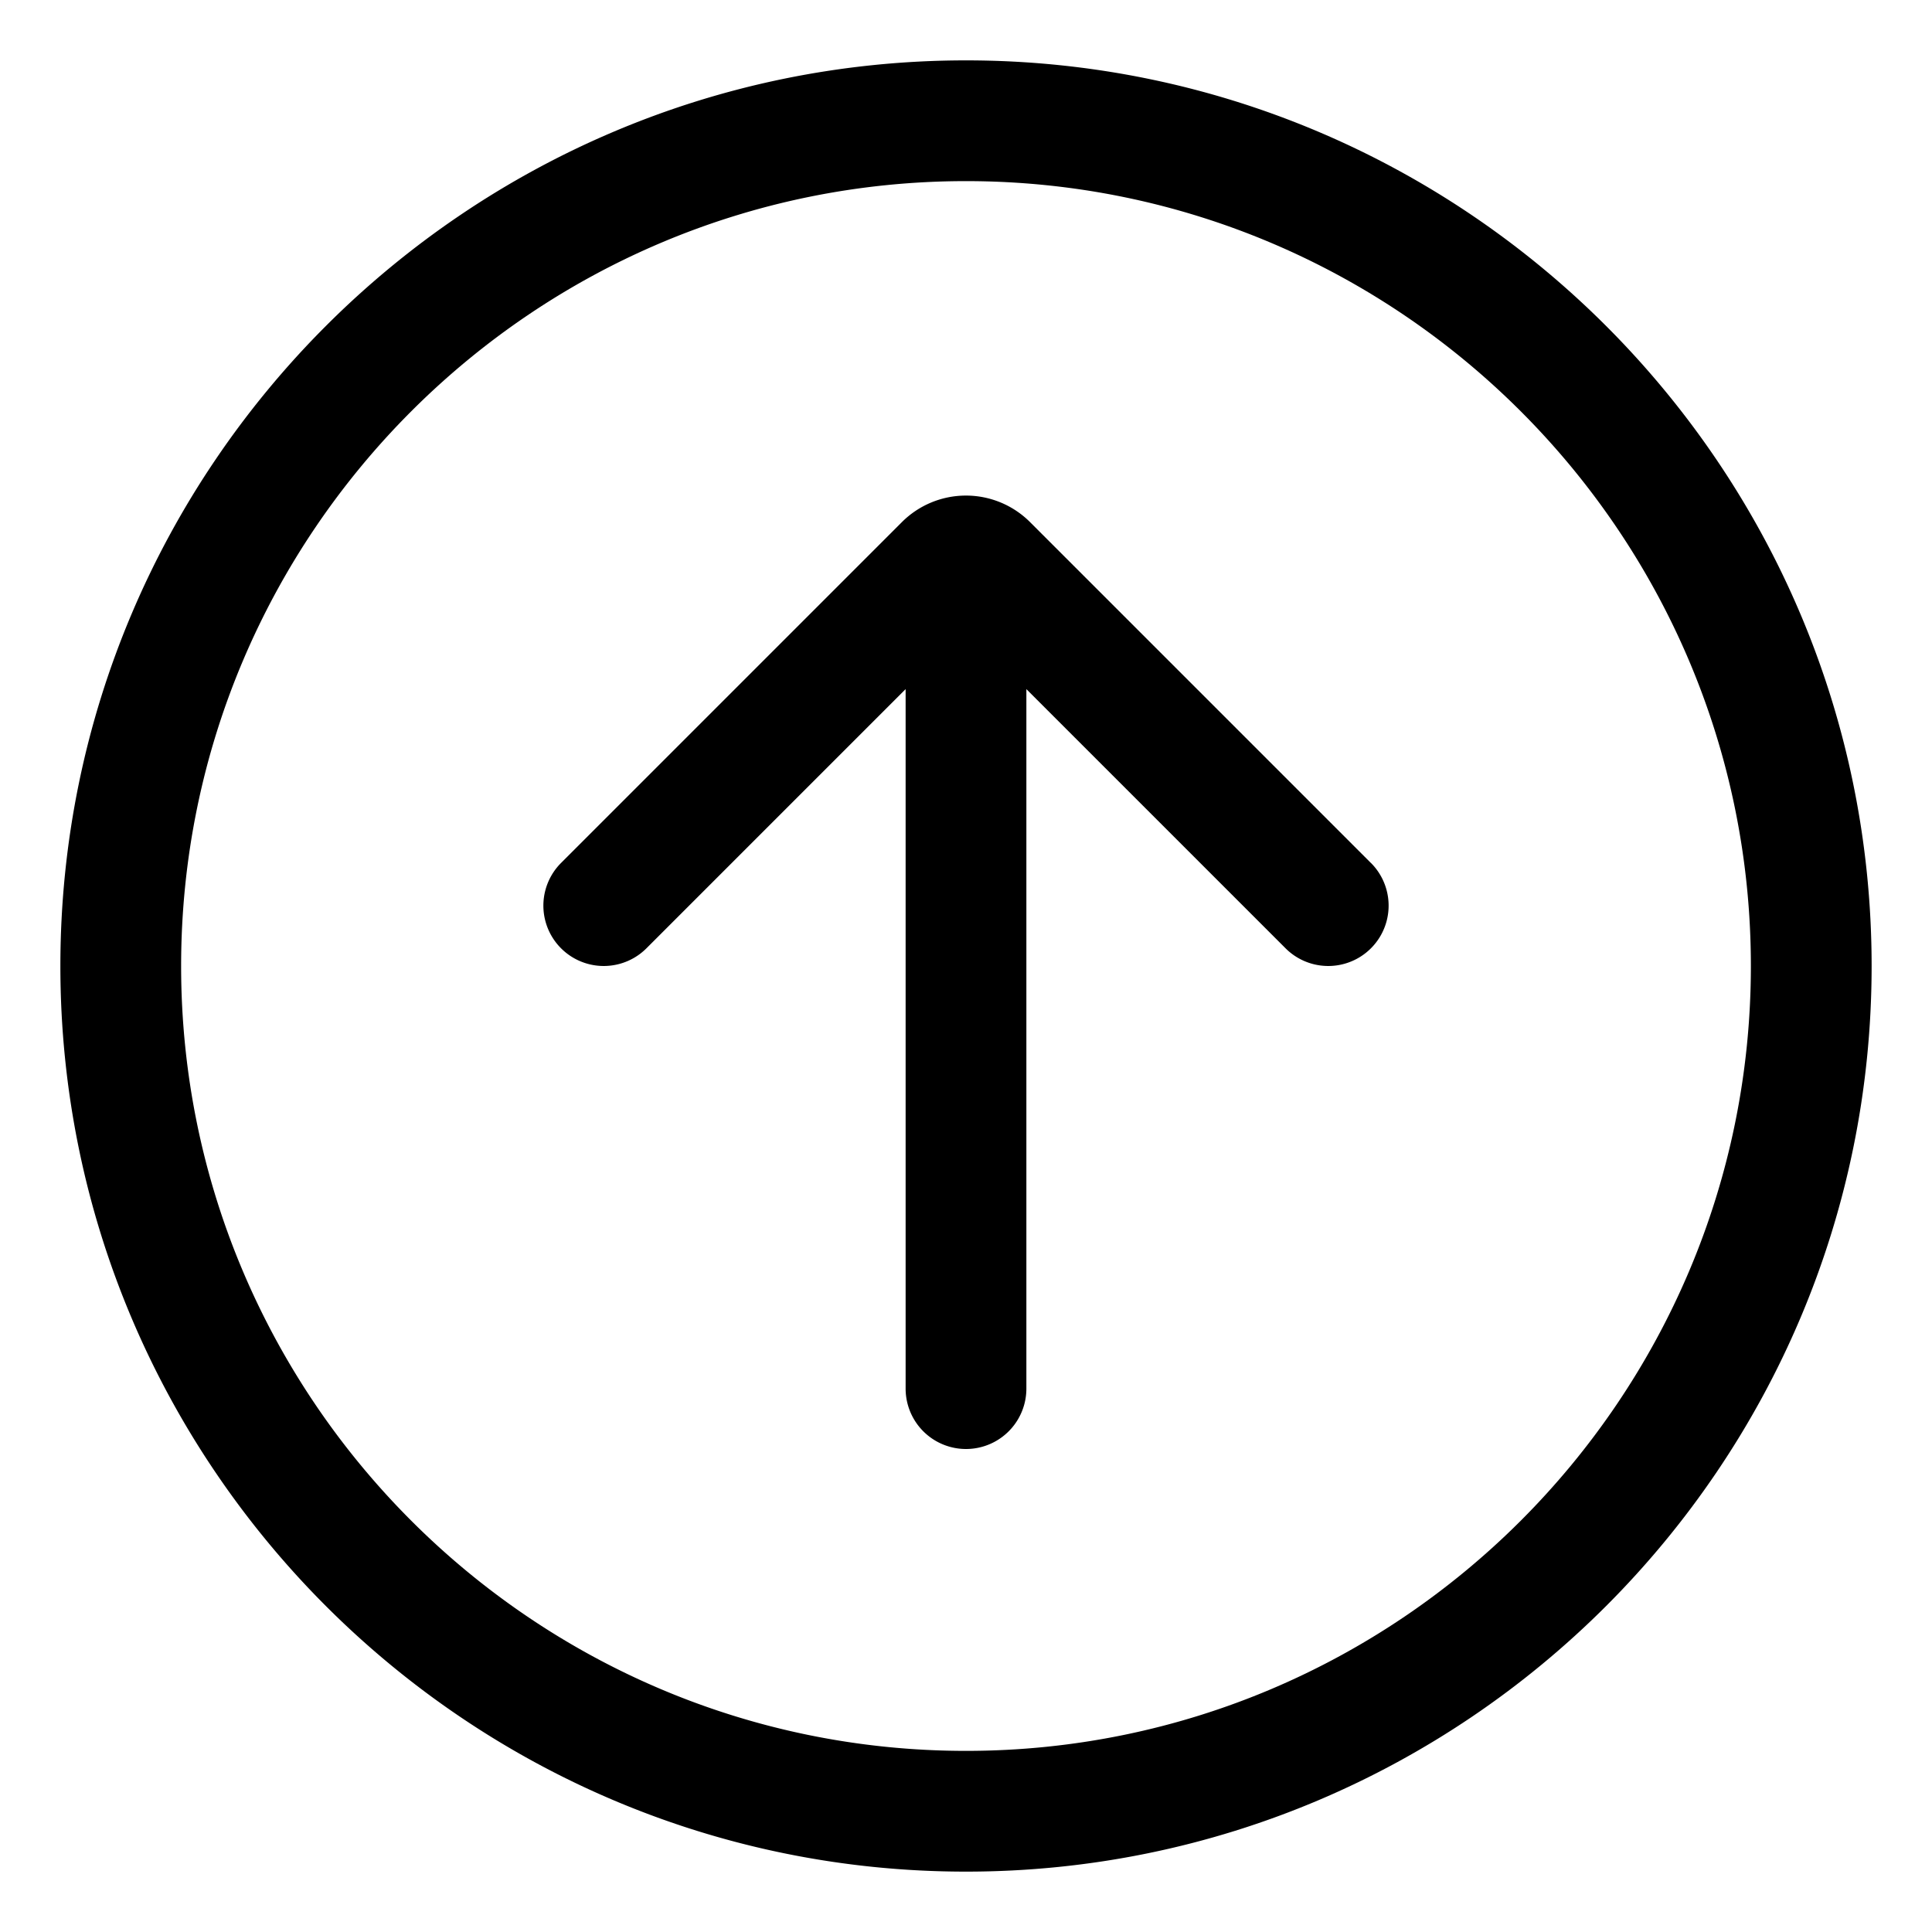 <svg xmlns="http://www.w3.org/2000/svg" viewBox="0 0 32 32">
  <path d="M16 1C7.729 1 1 7.729 1 16s6.729 15 15 15 15-6.729 15-15S24.271 1 16 1Zm0 28C8.832 29 3 23.168 3 16S8.832 3 16 3s13 5.832 13 13-5.832 13-13 13Zm6.707-14.707a.999.999 0 1 1-1.414 1.414L17 11.414V23a1 1 0 1 1-2 0V11.414l-4.293 4.293a.999.999 0 1 1-1.414-1.414l5.646-5.646a1.501 1.501 0 0 1 2.121 0l5.646 5.646Z"/>
</svg>
